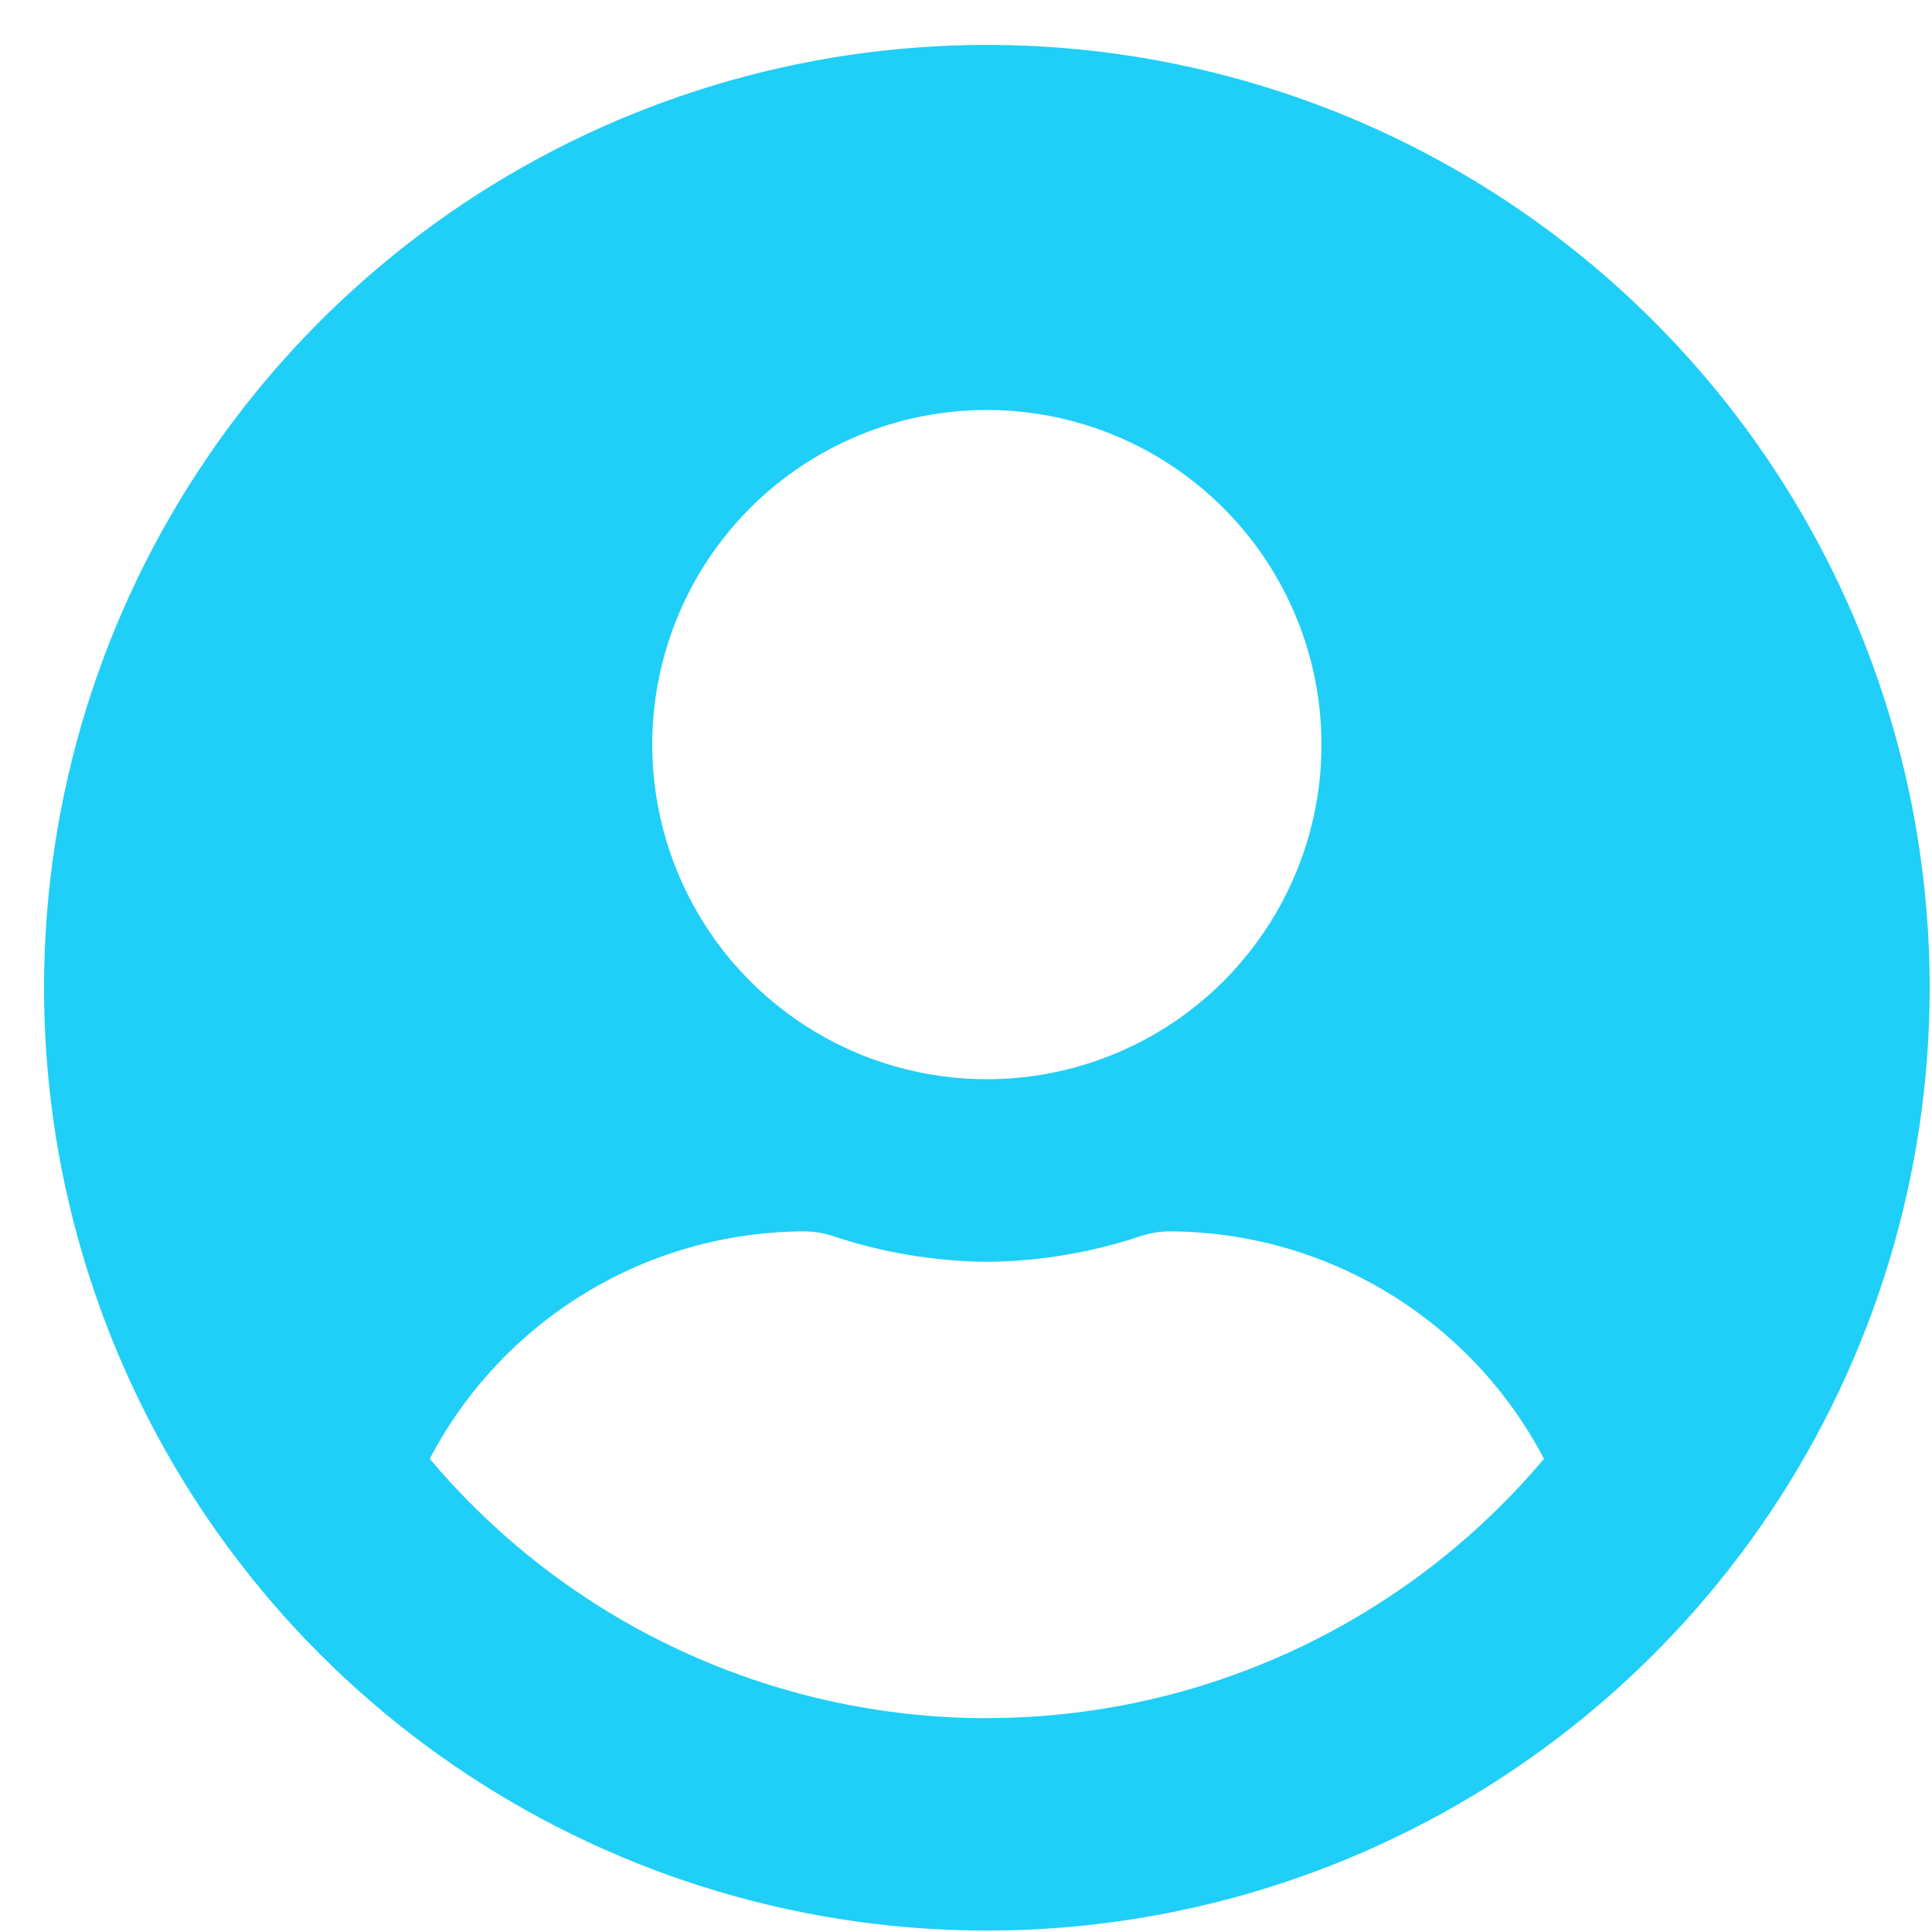 <svg width="25" height="25" viewBox="0 0 25 25" fill="none" xmlns="http://www.w3.org/2000/svg">
<path d="M12.77 0.581C10.357 0.581 7.998 1.297 5.992 2.637C3.986 3.978 2.422 5.883 1.498 8.112C0.575 10.342 0.334 12.795 0.804 15.161C1.275 17.528 2.437 19.702 4.143 21.408C5.849 23.114 8.023 24.276 10.39 24.747C12.756 25.218 15.209 24.976 17.439 24.052C19.668 23.129 21.573 21.565 22.914 19.559C24.254 17.553 24.97 15.194 24.97 12.781C24.97 11.179 24.654 9.593 24.041 8.112C23.428 6.632 22.529 5.287 21.396 4.154C20.264 3.022 18.919 2.123 17.439 1.51C15.958 0.897 14.372 0.581 12.77 0.581V0.581ZM12.77 5.305C13.626 5.305 14.463 5.559 15.175 6.035C15.887 6.511 16.442 7.187 16.77 7.978C17.098 8.769 17.184 9.64 17.017 10.48C16.85 11.32 16.437 12.091 15.832 12.697C15.226 13.303 14.454 13.715 13.615 13.882C12.775 14.049 11.904 13.963 11.113 13.636C10.322 13.308 9.645 12.753 9.17 12.041C8.694 11.329 8.44 10.492 8.44 9.635C8.44 8.487 8.896 7.385 9.708 6.573C10.52 5.761 11.621 5.305 12.77 5.305V5.305ZM12.77 22.233C11.396 22.233 10.04 21.932 8.794 21.352C7.549 20.773 6.446 19.928 5.561 18.877C6.024 17.992 6.72 17.25 7.575 16.731C8.429 16.212 9.408 15.937 10.408 15.934C10.526 15.935 10.644 15.953 10.757 15.988C11.406 16.207 12.085 16.321 12.77 16.328C13.455 16.322 14.134 16.207 14.783 15.988C14.896 15.953 15.014 15.935 15.132 15.934C16.131 15.937 17.111 16.212 17.965 16.731C18.819 17.25 19.516 17.992 19.979 18.877C19.094 19.928 17.99 20.772 16.745 21.352C15.5 21.931 14.143 22.232 12.77 22.232V22.233Z" fill="#1FCFF7"/>
</svg>

